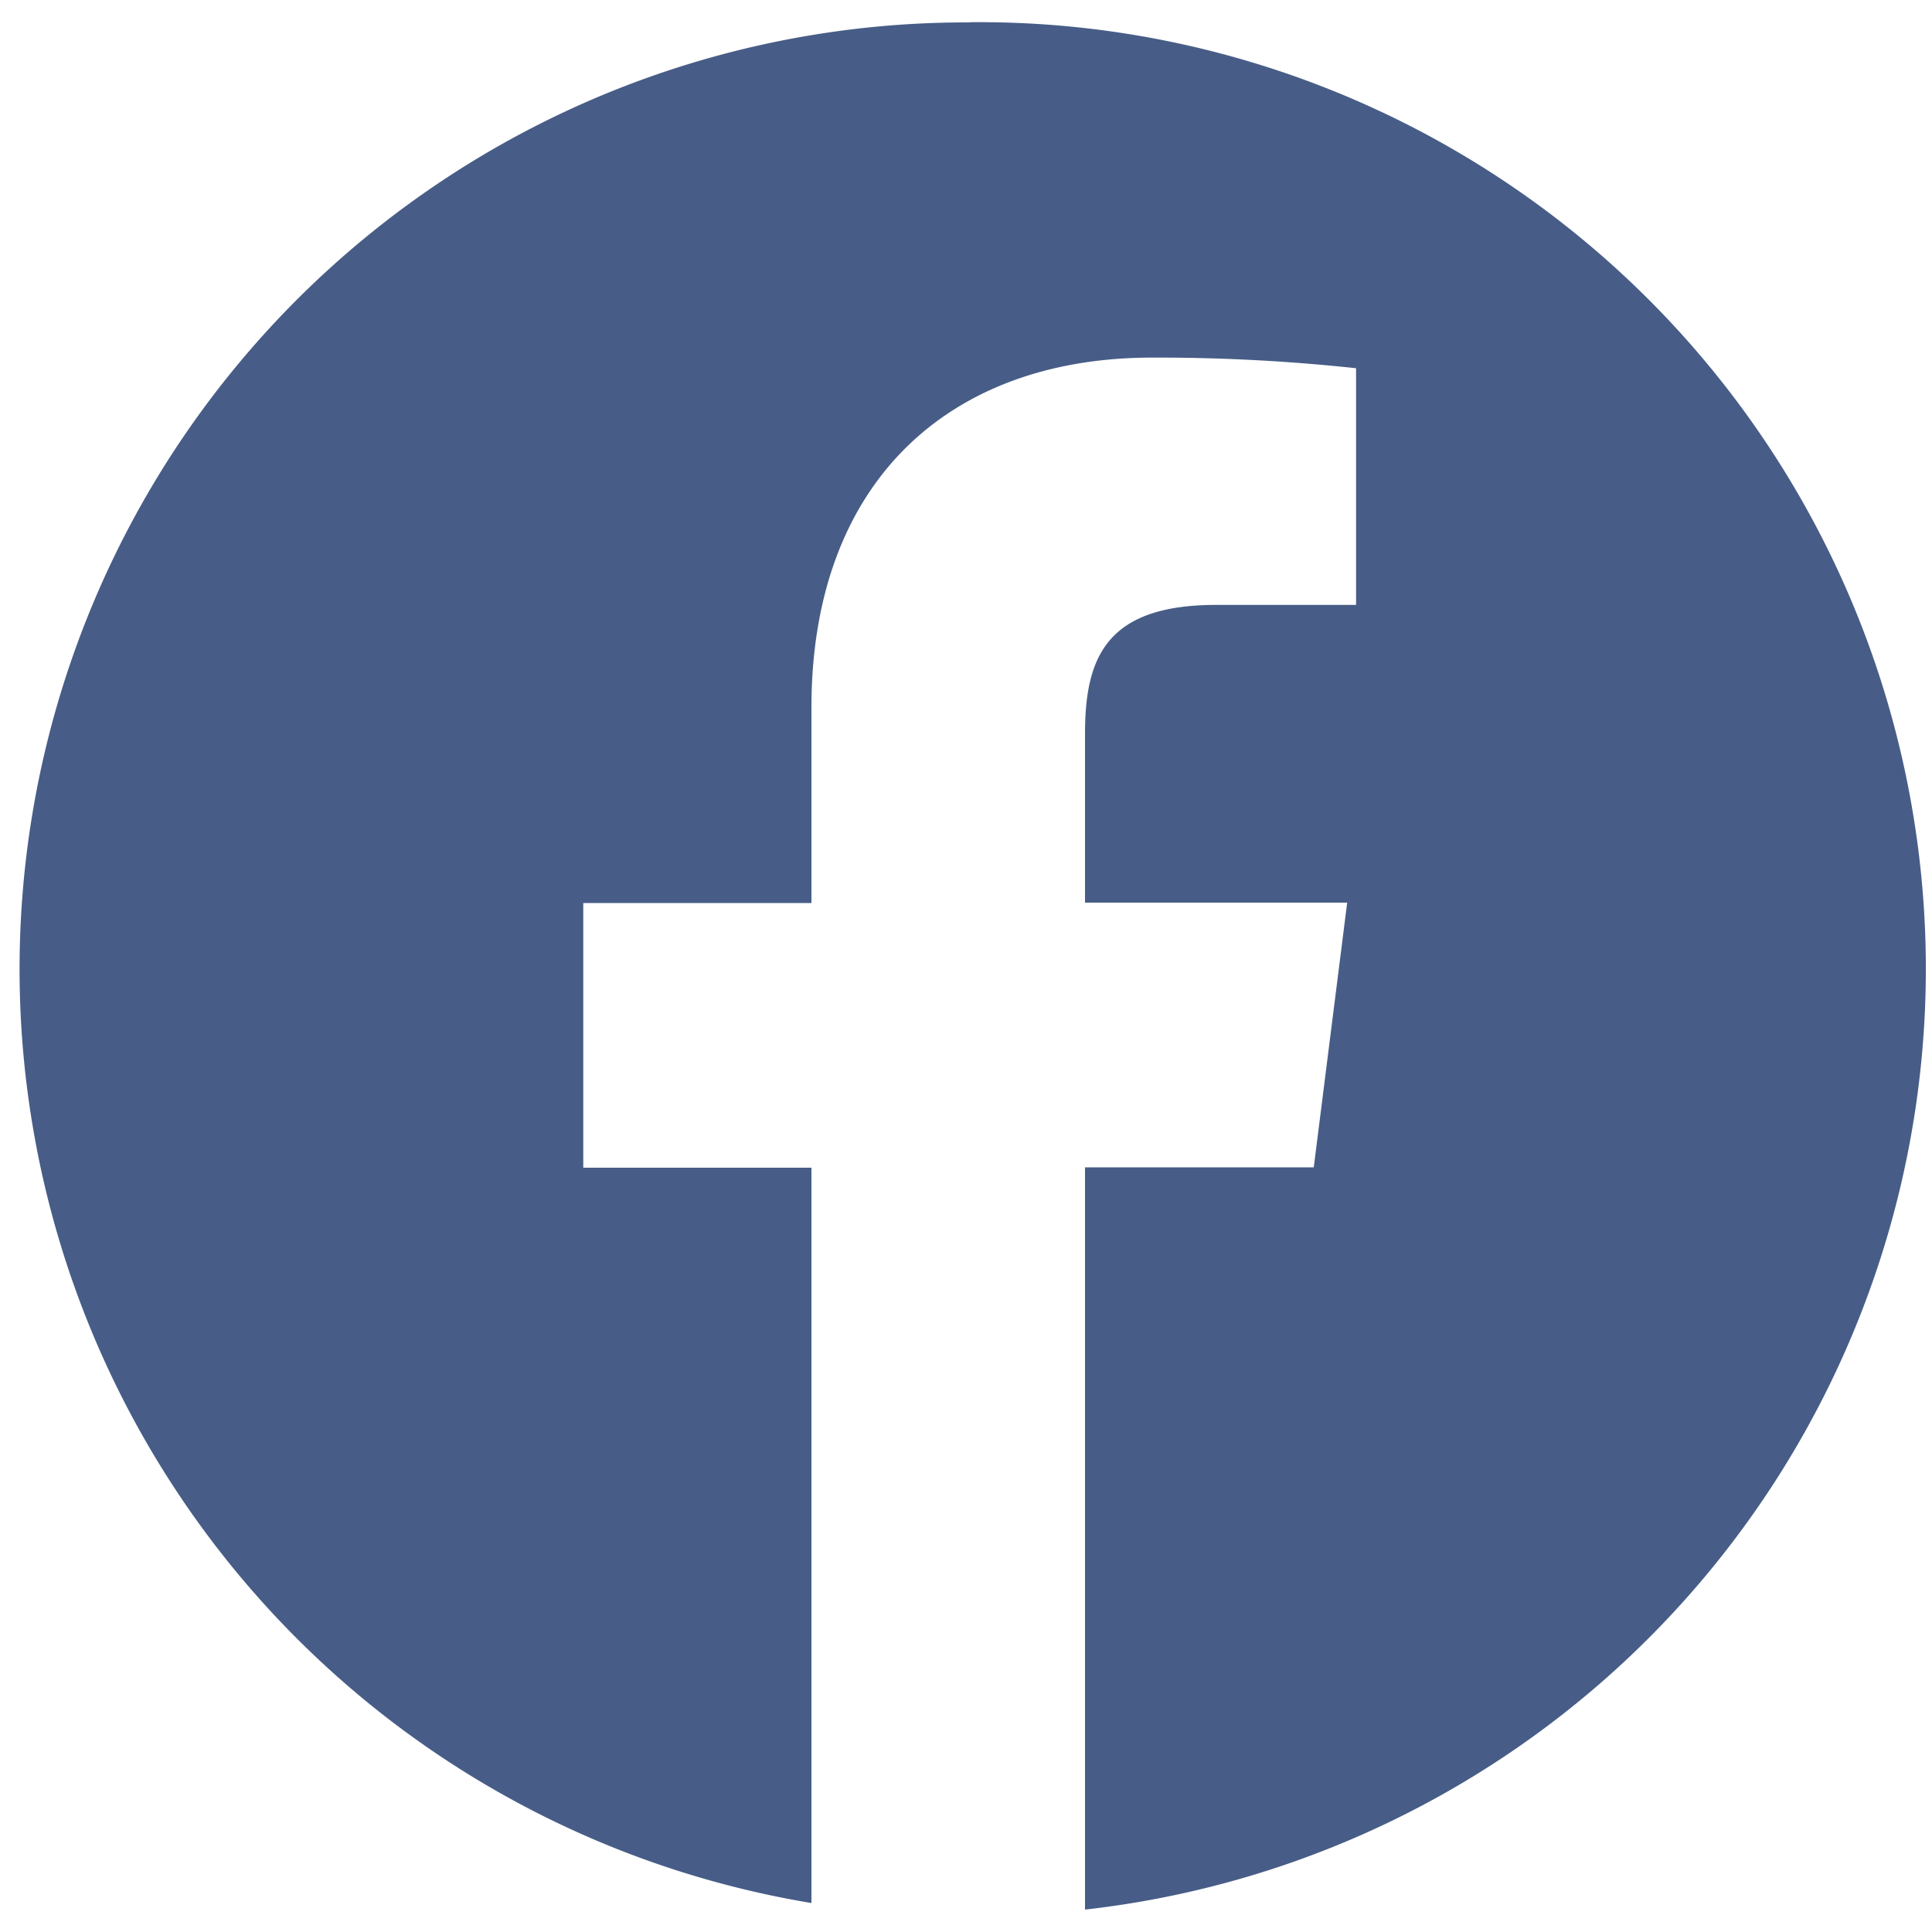 <svg id="Layer_1" data-name="Layer 1" xmlns="http://www.w3.org/2000/svg" viewBox="0 0 100 100"><defs><style>.cls-1{fill:#475d87;}</style></defs><title>fb_timeline</title><path class="cls-1" d="M50.2,1.16A49,49,0,0,0,42,98.5V60.44H30.19V46.74H42V36.63c0-11.72,7.16-18.12,17.62-18.12a95.61,95.61,0,0,1,10.57.55V31.31H62.95c-5.68,0-6.79,2.71-6.79,6.67v8.74H69.73L68,60.42H56.16V98.84a49,49,0,0,0-6-97.69h0Zm0,0"/></svg>